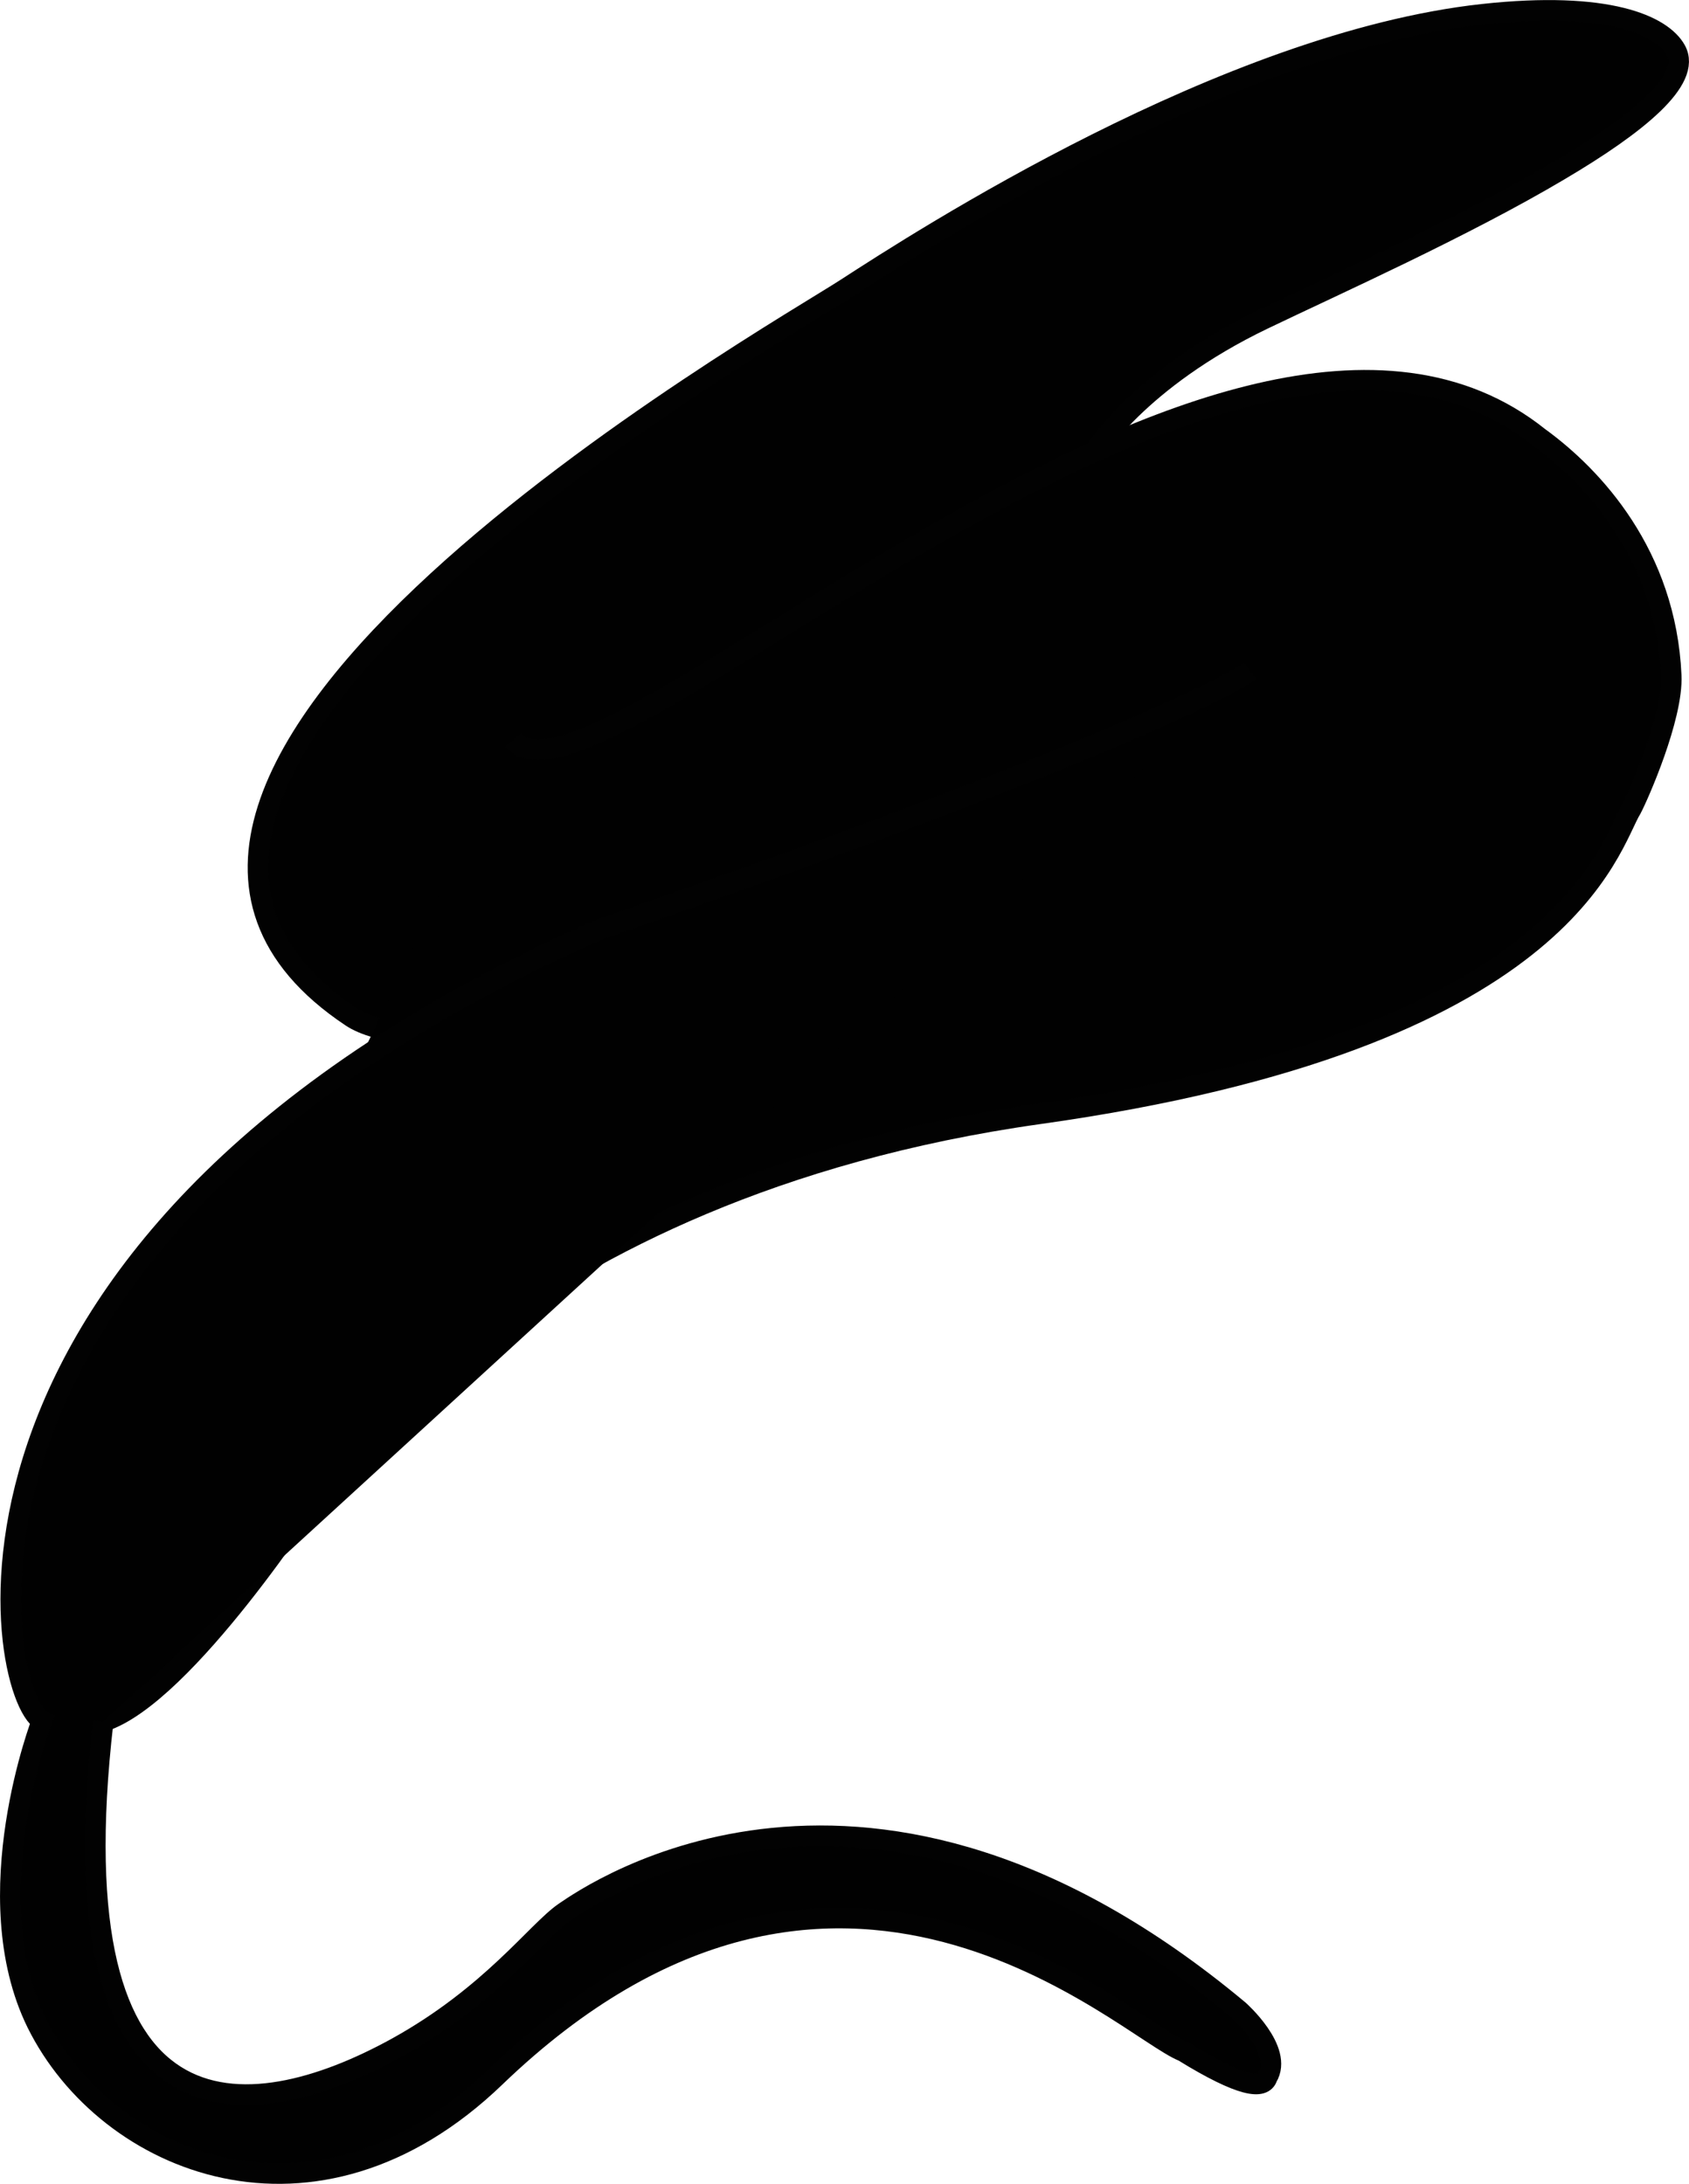 <svg xmlns="http://www.w3.org/2000/svg" xmlns:dc="http://dublincore.org/documents/dcmi-terms/" height="26.476" version="1.2" viewBox="0 0 20.481 26.476" width="20.481" overflow="inherit"><path d="M13.259 5.499s.532-.896 2.065-1.631c.849-.408 2.426-1.114 3.586-1.803.941-.556 1.611-1.099 1.41-1.458-.166-.298-.822-.6-2.339-.434-3.11.34-6.82 2.741-7.723 3.326-.869.566-10.332 5.94-6 8.828.139.095.469.212.7.143" fill="#010101" stroke="#020202" stroke-width=".25" stroke-miterlimit="10"/><path d="M.511 20.86l.741.01c.992-.317 2.579-2.785 2.579-2.785s2.348-3.676 8.767-4.581c6.416-.9 6.91-3.255 7.185-3.7.08-.15.506-1.11.482-1.616-.066-1.462-.943-2.407-1.605-2.887-3.758-3.004-11.466 4.834-12.436 3.67" fill="#010101" stroke="#020202" stroke-width=".25" stroke-miterlimit="10"/><path d="M1.251 20.871c-.598 5.166 1.74 4.957 3.561 3.954 1.146-.634 1.697-1.411 2.034-1.642.337-.229 3.68-2.563 8.175 1.189 0 0 .546.481.346.811-.046.146-.301.129-1.018-.313-.701-.275-4.189-3.684-8.344.312-2.182 2.1-4.711 1.054-5.558-.655-.759-1.544.063-3.667.063-3.667-.556-.295-1.676-5.869 6.762-9.593 6.951-2.416 7.888-3.133 7.888-3.133" fill="#010101" stroke="#020202" stroke-width=".25" stroke-miterlimit="10"/></svg>